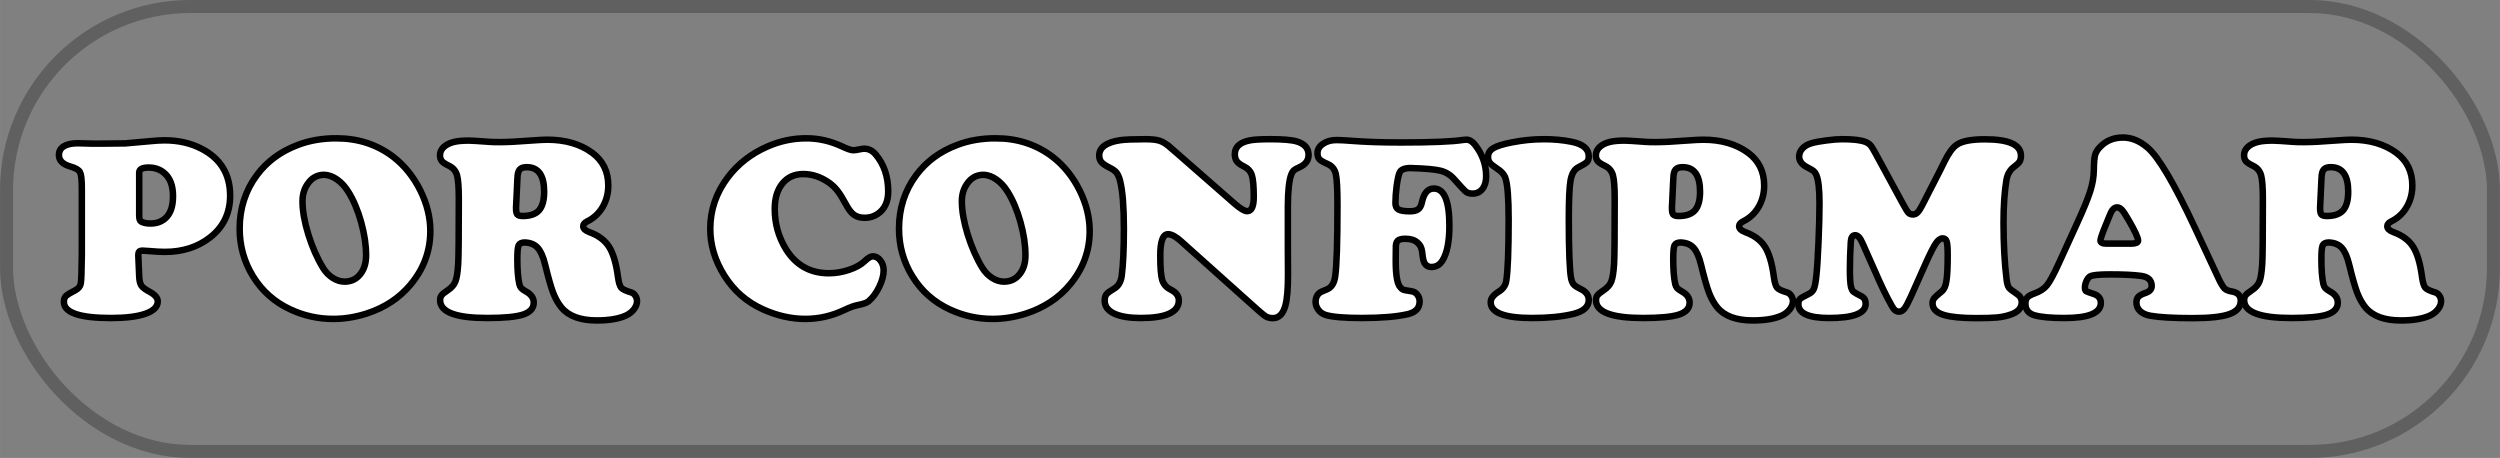 <?xml version="1.0" encoding="UTF-8" standalone="no"?>
<!-- Created with Inkscape (http://www.inkscape.org/) -->

<svg
   xmlns:dc="http://purl.org/dc/elements/1.1/"
   xmlns:cc="http://creativecommons.org/ns#"
   xmlns:rdf="http://www.w3.org/1999/02/22-rdf-syntax-ns#"
   xmlns:svg="http://www.w3.org/2000/svg"
   xmlns="http://www.w3.org/2000/svg"
   xmlns:sodipodi="http://sodipodi.sourceforge.net/DTD/sodipodi-0.dtd"
   xmlns:inkscape="http://www.inkscape.org/namespaces/inkscape"
   width="108.344mm"
   height="19.847mm"
   viewBox="0 0 383.896 70.325"
   id="svg2"
   version="1.1"
   inkscape:version="0.91 r13725"
   sodipodi:docname="confirm.svg">
  <rect x="0" y="0" width="383.896" height="70.325" fill="#808080" stroke="none"/>
  <defs
     id="defs4" />
  <sodipodi:namedview
     id="base"
     pagecolor="#ffffff"
     bordercolor="#666666"
     borderopacity="1.0"
     inkscape:pageopacity="0.0"
     inkscape:pageshadow="2"
     inkscape:zoom="1"
     inkscape:cx="147.96969"
     inkscape:cy="-43.344047"
     inkscape:document-units="px"
     inkscape:current-layer="layer1"
     showgrid="false"
     inkscape:window-width="1366"
     inkscape:window-height="705"
     inkscape:window-x="-8"
     inkscape:window-y="-8"
     inkscape:window-maximized="1"
     fit-margin-top="0"
     fit-margin-left="0"
     fit-margin-right="0"
     fit-margin-bottom="0" />
  <g
     inkscape:label="Capa 1"
     inkscape:groupmode="layer"
     id="layer1"
     transform="translate(-171.48,-278.204)">
    <g
       style="font-style:normal;font-variant:normal;font-weight:normal;font-stretch:normal;font-size:40px;line-height:125%;font-family:'Cooper Black';-inkscape-font-specification:'Cooper Black, ';letter-spacing:0px;word-spacing:0px;fill:#ffffff;fill-opacity:1;stroke:#000000;stroke-width:1px;stroke-linecap:butt;stroke-linejoin:miter;stroke-opacity:1"
       id="text8068">
      <path
         d="m 184.043,317.449 0,-10.273 q 0,-1.992 -0.273,-2.52 -0.273,-0.547 -1.484,-0.879 -1.758,-0.508 -1.758,-1.758 0,-0.879 0.742,-1.348 0.742,-0.469 2.148,-0.469 0.469,0 2.324,0.059 l 1.172,0 q 3.242,-0.019 3.789,-0.039 0.566,-0.039 3.984,-0.352 1.133,-0.117 2.07,-0.117 3.203,0 5.703,1.309 4.355,2.266 4.355,7.188 0,3.984 -3.047,6.387 -2.871,2.246 -6.953,2.246 -1.035,0 -2.539,-0.137 -0.801,-0.059 -0.996,-0.059 -0.566,0 -0.566,0.645 l 0,0.117 0.137,3.203 q 0.039,0.938 0.332,1.406 0.312,0.449 1.25,0.938 1.27,0.684 1.27,1.484 0,1.23 -1.875,1.895 -1.875,0.664 -5.312,0.664 -7.227,0 -7.227,-2.48 0,-0.586 0.312,-0.898 0.312,-0.312 1.465,-0.898 0.703,-0.371 0.82,-1.035 0.117,-0.664 0.156,-4.277 z m 8.809,-12.754 0,6.641 q 0,0.762 0.332,0.918 0.566,0.273 1.426,0.273 1.289,0 2.168,-0.723 1.27,-1.035 1.27,-3.477 0,-2.539 -1.484,-3.672 -0.938,-0.723 -2.266,-0.723 -1.445,0 -1.445,0.762 z"
         style=""
         id="path8075" />
      <path
         d="m 223.125,299.441 q 5.02,0 8.77,2.871 2.539,1.973 4.121,5.117 1.543,3.125 1.543,6.25 0,4.609 -3.047,8.242 -2.578,3.086 -6.738,4.434 -2.559,0.82 -5.137,0.82 -3.379,0 -6.465,-1.406 -3.73,-1.699 -5.84,-5.137 -2.051,-3.32 -2.051,-7.324 0,-4.648 2.637,-8.203 2.344,-3.164 6.309,-4.648 2.656,-1.016 5.898,-1.016 z m -1.855,5.605 q -1.641,0 -2.598,1.465 -0.742,1.094 -0.742,2.598 0,2.207 0.898,5.117 0.898,2.891 2.266,5.137 0.605,0.957 1.484,1.523 0.898,0.566 1.816,0.566 1.484,0 2.383,-1.113 0.918,-1.113 0.918,-2.93 0,-2.363 -0.762,-5.098 -0.762,-2.734 -1.973,-4.668 -0.742,-1.191 -1.719,-1.875 -0.977,-0.684 -1.973,-0.723 z"
         style=""
         id="path8077" />
      <path
         d="m 252.07,315.437 q -0.742,0 -0.957,0.449 -0.195,0.449 -0.195,2.09 0,2.48 0.312,3.867 0.098,0.391 0.293,0.605 0.195,0.215 0.742,0.527 1.172,0.645 1.172,1.699 0,1.289 -1.641,1.836 -1.621,0.527 -5.508,0.527 -7.227,0 -7.227,-2.734 0,-0.469 0.215,-0.742 0.215,-0.293 0.977,-0.801 0.859,-0.566 1.152,-1.328 0.312,-0.781 0.43,-2.676 0.098,-1.387 0.098,-9.941 0,-2.715 -0.273,-3.691 -0.273,-0.977 -1.172,-1.426 -0.859,-0.41 -1.152,-0.742 -0.293,-0.352 -0.293,-0.898 0,-0.723 0.547,-1.25 0.566,-0.547 1.562,-0.801 0.84,-0.215 2.305,-0.215 0.645,0 3.223,0.195 0.488,0.039 1.543,0.039 1.758,0 4.688,-0.234 1.855,-0.137 2.598,-0.137 4.18,0 6.914,2.012 2.461,1.816 2.461,5.039 0,1.797 -0.859,3.281 -0.859,1.465 -2.363,2.207 -0.625,0.312 -0.625,0.742 0,0.566 0.957,0.918 2.051,0.742 3.008,2.246 0.957,1.504 1.367,4.609 0.176,1.289 0.508,1.68 0.332,0.371 1.543,0.723 0.371,0.117 0.625,0.508 0.254,0.371 0.254,0.84 0,0.605 -0.469,1.23 -0.469,0.605 -1.211,0.957 -1.641,0.762 -4.492,0.762 -3.809,0 -5.449,-2.012 -0.742,-0.898 -1.27,-2.266 -0.508,-1.367 -1.211,-4.258 -0.449,-1.855 -1.152,-2.617 -0.684,-0.762 -1.973,-0.82 z m -1.133,-9.961 -0.215,4.551 q 0,0.059 0,0.176 0,0.703 0.195,0.938 0.215,0.234 0.84,0.234 1.719,0 2.5,-0.879 0.781,-0.898 0.781,-2.852 0,-3.77 -2.676,-3.77 -0.762,0 -1.074,0.352 -0.312,0.352 -0.352,1.25 z"
         style=""
         id="path8079" />
      <path
         d="m 295.273,299.441 q 2.852,0 5.508,1.25 1.25,0.586 1.738,0.586 0.352,0 1.133,-0.176 0.254,-0.059 0.566,-0.059 1.016,0 1.777,0.938 1.875,2.266 1.875,5.625 0,2.363 -1.621,3.457 -0.879,0.586 -1.973,0.586 -0.996,0 -1.621,-0.43 -0.625,-0.43 -1.211,-1.523 -0.84,-1.543 -1.367,-2.207 -0.527,-0.684 -1.289,-1.23 -1.895,-1.328 -3.965,-1.328 -2.012,0 -3.203,1.465 -1.172,1.445 -1.172,3.887 0,3.359 1.699,6.152 2.305,3.73 6.602,3.73 1.582,0 3.125,-0.527 1.562,-0.527 2.422,-1.367 0.742,-0.703 1.211,-0.703 0.684,0 1.172,0.645 0.488,0.625 0.488,1.523 0,1.133 -0.684,2.539 -0.684,1.406 -1.641,2.207 -0.41,0.332 -1.699,0.586 -0.742,0.137 -1.973,0.723 -2.891,1.387 -6.016,1.387 -3.262,0 -6.504,-1.465 -3.77,-1.699 -5.957,-5.215 -2.148,-3.418 -2.148,-7.148 0,-4.336 2.695,-7.91 2.344,-3.105 6.113,-4.746 2.871,-1.25 5.918,-1.25 z"
         style=""
         id="path8081" />
      <path
         d="m 324.375,299.441 q 5.02,0 8.77,2.871 2.539,1.973 4.121,5.117 1.543,3.125 1.543,6.25 0,4.609 -3.047,8.242 -2.578,3.086 -6.738,4.434 -2.559,0.82 -5.137,0.82 -3.379,0 -6.465,-1.406 -3.73,-1.699 -5.84,-5.137 -2.051,-3.32 -2.051,-7.324 0,-4.648 2.637,-8.203 2.344,-3.164 6.309,-4.648 2.656,-1.016 5.898,-1.016 z m -1.855,5.605 q -1.641,0 -2.598,1.465 -0.742,1.094 -0.742,2.598 0,2.207 0.898,5.117 0.898,2.891 2.266,5.137 0.605,0.957 1.484,1.523 0.898,0.566 1.816,0.566 1.484,0 2.383,-1.113 0.918,-1.113 0.918,-2.93 0,-2.363 -0.762,-5.098 -0.762,-2.734 -1.973,-4.668 -0.742,-1.191 -1.719,-1.875 -0.977,-0.684 -1.973,-0.723 z"
         style=""
         id="path8083" />
      <path
         d="m 351.289,300.925 9.727,8.516 q 1.367,1.191 1.973,1.191 1.016,0 1.016,-2.168 0,-2.461 -0.293,-3.359 -0.293,-0.898 -1.23,-1.348 -0.762,-0.371 -1.074,-0.781 -0.312,-0.43 -0.312,-1.094 0,-1.641 2.246,-2.109 0.918,-0.195 3.203,-0.195 2.949,0 4.082,0.352 1.797,0.547 1.797,2.07 0,1.27 -1.465,1.914 -0.586,0.254 -0.801,0.449 -0.215,0.195 -0.371,0.586 -0.527,1.289 -0.547,4.883 l 0,6.367 q 0,1.465 0.019,4.004 0.019,3.438 -0.41,4.961 -0.527,1.895 -1.914,1.895 -0.605,0 -1.055,-0.254 -0.43,-0.254 -1.445,-1.172 L 352.852,315.261 q -1.211,-1.094 -2.012,-1.094 -1.191,0 -1.191,3.301 0,2.715 0.293,3.711 0.312,0.996 1.25,1.465 1.309,0.645 1.309,1.68 0,2.715 -5.84,2.715 -2.637,0 -4.102,-0.684 -1.445,-0.703 -1.445,-1.973 0,-0.664 0.273,-0.996 0.273,-0.332 1.23,-0.898 0.918,-0.547 1.113,-1.934 0.332,-2.52 0.332,-7.246 0,-5.039 -0.586,-7.344 -0.215,-0.84 -0.547,-1.25 -0.332,-0.41 -1.094,-0.781 -0.879,-0.43 -1.23,-0.84 -0.332,-0.41 -0.332,-0.996 0,-1.875 3.223,-2.363 1.094,-0.156 3.828,-0.156 1.562,0 2.266,0.254 0.723,0.234 1.699,1.094 z"
         style=""
         id="path8085" />
      <path
         d="m 388.066,304.011 q -1.348,0 -1.66,0.684 -0.234,0.508 -0.449,1.992 -0.195,1.484 -0.195,2.695 0,0.723 0.469,0.996 0.469,0.273 1.758,0.273 0.859,0 1.27,-0.312 0.41,-0.312 0.566,-1.055 0.449,-2.129 1.836,-2.129 2.383,0 2.383,5.703 0,3.613 -1.035,5.312 -0.625,1.035 -1.719,1.035 -1.152,0 -1.328,-1.543 -0.098,-0.996 -0.254,-1.406 -0.137,-0.41 -0.547,-0.781 -0.645,-0.605 -1.875,-0.605 -0.879,0 -1.191,0.312 -0.312,0.312 -0.273,1.191 0,0.156 -0.019,1.816 0,3.379 0.703,4.121 0.234,0.293 0.469,0.391 0.254,0.078 1.289,0.234 0.508,0.078 0.859,0.527 0.352,0.449 0.352,1.035 0,1.504 -1.758,1.934 -2.539,0.605 -7.129,0.605 -4.023,0 -5.547,-0.469 -0.684,-0.215 -1.113,-0.781 -0.43,-0.566 -0.43,-1.25 0,-0.859 0.625,-1.387 0.156,-0.117 1.074,-0.488 1.094,-0.43 1.309,-1.992 0.352,-2.402 0.352,-10.957 0,-3.691 -0.254,-4.785 -0.254,-1.094 -1.23,-1.523 -0.977,-0.43 -1.289,-0.742 -0.293,-0.332 -0.293,-0.938 0,-0.859 0.84,-1.426 0.84,-0.586 2.07,-0.586 0.781,0 2.285,0.117 3.184,0.254 7.617,0.254 7.09,0 9.551,-0.391 0.332,-0.039 0.508,-0.039 0.684,0 1.309,0.781 1.719,2.188 1.719,4.844 0,1.211 -0.566,1.934 -0.566,0.723 -1.484,0.723 -0.684,0 -1.035,-0.273 -0.352,-0.273 -1.797,-1.914 -0.879,-1.016 -2.129,-1.328 -1.23,-0.312 -4.609,-0.41 z"
         style=""
         id="path8087" />
      <path
         d="m 408.594,299.578 q 2.227,0 4.199,0.391 2.656,0.527 2.656,2.246 0,0.566 -0.273,0.859 -0.254,0.273 -1.328,0.82 -0.898,0.449 -1.191,1.973 -0.273,1.523 -0.273,5.938 0,7.461 0.371,9.238 0.137,0.566 0.41,0.879 0.293,0.293 0.996,0.645 1.289,0.586 1.289,1.699 0,1.562 -2.383,2.148 -2.578,0.625 -6.309,0.625 -6.367,0 -6.367,-2.422 0,-0.879 1.25,-1.641 0.957,-0.586 1.133,-1.602 0.371,-2.227 0.371,-9.453 0,-5 -0.508,-6.406 -0.273,-0.801 -1.309,-1.445 -0.801,-0.527 -1.074,-0.879 -0.273,-0.352 -0.273,-0.898 0,-0.84 0.801,-1.328 0.82,-0.508 2.871,-0.898 2.441,-0.488 4.941,-0.488 z"
         style=""
         id="path8089" />
      <path
         d="m 429.57,315.437 q -0.742,0 -0.957,0.449 -0.195,0.449 -0.195,2.09 0,2.48 0.312,3.867 0.098,0.391 0.293,0.605 0.195,0.215 0.742,0.527 1.172,0.645 1.172,1.699 0,1.289 -1.641,1.836 -1.621,0.527 -5.508,0.527 -7.227,0 -7.227,-2.734 0,-0.469 0.215,-0.742 0.215,-0.293 0.977,-0.801 0.859,-0.566 1.152,-1.328 0.312,-0.781 0.43,-2.676 0.098,-1.387 0.098,-9.941 0,-2.715 -0.273,-3.691 -0.273,-0.977 -1.172,-1.426 -0.859,-0.41 -1.152,-0.742 -0.293,-0.352 -0.293,-0.898 0,-0.723 0.547,-1.25 0.566,-0.547 1.562,-0.801 0.84,-0.215 2.305,-0.215 0.645,0 3.223,0.195 0.488,0.039 1.543,0.039 1.758,0 4.688,-0.234 1.855,-0.137 2.598,-0.137 4.18,0 6.914,2.012 2.461,1.816 2.461,5.039 0,1.797 -0.859,3.281 -0.859,1.465 -2.363,2.207 -0.625,0.312 -0.625,0.742 0,0.566 0.957,0.918 2.051,0.742 3.008,2.246 0.957,1.504 1.367,4.609 0.176,1.289 0.508,1.68 0.332,0.371 1.543,0.723 0.371,0.117 0.625,0.508 0.254,0.371 0.254,0.84 0,0.605 -0.469,1.23 -0.469,0.605 -1.211,0.957 -1.641,0.762 -4.492,0.762 -3.809,0 -5.449,-2.012 -0.742,-0.898 -1.27,-2.266 -0.508,-1.367 -1.211,-4.258 -0.449,-1.855 -1.152,-2.617 -0.684,-0.762 -1.973,-0.82 z m -1.133,-9.961 -0.215,4.551 q 0,0.059 0,0.176 0,0.703 0.195,0.938 0.215,0.234 0.84,0.234 1.719,0 2.5,-0.879 0.781,-0.898 0.781,-2.852 0,-3.77 -2.676,-3.77 -0.762,0 -1.074,0.352 -0.312,0.352 -0.352,1.25 z"
         style=""
         id="path8091" />
      <path
         d="m 467.227,318.562 -2.344,5.254 q -0.605,1.328 -0.977,1.797 -0.371,0.449 -0.82,0.449 -0.43,0 -0.762,-0.371 -0.215,-0.234 -0.996,-1.719 -0.762,-1.484 -1.27,-2.637 l -2.578,-5.801 q -0.527,-1.211 -1.113,-1.211 -0.625,0 -0.684,1.035 -0.137,2.305 -0.137,4.258 0,2.031 0.195,2.754 0.137,0.43 0.352,0.625 0.234,0.195 1.23,0.703 0.645,0.332 0.645,1.152 0,2.188 -5.605,2.188 -4.727,0 -4.727,-2.129 0,-0.547 0.234,-0.781 0.254,-0.254 1.27,-0.742 0.645,-0.293 0.859,-0.801 0.234,-0.508 0.391,-1.973 0.176,-1.562 0.332,-5.117 0.156,-3.574 0.156,-6.113 0,-3.184 -0.488,-4.316 -0.176,-0.391 -0.41,-0.586 -0.215,-0.195 -0.84,-0.508 -1.387,-0.664 -1.387,-1.719 0,-0.684 0.508,-1.25 0.527,-0.566 1.387,-0.801 0.859,-0.254 2.285,-0.43 1.445,-0.195 2.441,-0.195 2.5,0 3.535,0.41 0.508,0.195 0.801,0.527 0.293,0.332 0.84,1.367 l 4.062,7.48 q 0.664,1.23 0.918,1.504 0.254,0.273 0.703,0.273 0.391,0 0.684,-0.293 0.312,-0.293 0.723,-1.094 l 2.754,-5.371 q 0.508,-1.035 0.664,-1.348 0.957,-1.953 1.895,-2.598 1.191,-0.84 4.336,-0.84 5.527,0 5.527,2.52 0,0.566 -0.215,0.918 -0.215,0.332 -0.879,0.82 -0.898,0.684 -1.133,1.973 -0.449,2.695 -0.449,6.562 0,4.98 0.469,8.73 0.117,0.918 0.352,1.25 0.254,0.332 1.27,0.996 0.703,0.469 0.703,1.25 0,1.367 -1.816,1.934 -0.938,0.312 -1.973,0.41 -1.035,0.098 -3.184,0.098 -3.301,0 -4.922,-0.469 -1.797,-0.527 -1.797,-1.797 0,-0.469 0.234,-0.762 0.234,-0.312 1.211,-1.113 0.508,-0.41 0.684,-1.582 0.195,-1.172 0.195,-3.984 0,-1.562 -0.156,-2.051 -0.137,-0.488 -0.605,-0.488 -0.547,0 -1.055,0.762 -0.508,0.742 -1.523,2.988 z"
         style=""
         id="path8093" />
      <path
         d="m 508.516,313.152 3.691,7.91 q 0.527,1.094 0.879,1.445 0.352,0.332 1.074,0.449 1.406,0.215 1.406,1.426 0,1.426 -1.719,2.051 -1.719,0.625 -5.625,0.625 -4.414,0 -6.543,-0.371 -0.977,-0.176 -1.562,-0.703 -0.566,-0.547 -0.566,-1.309 0,-0.586 0.293,-0.898 0.312,-0.332 1.133,-0.605 0.918,-0.312 0.918,-1.055 0,-1.309 -1.582,-1.543 -1.699,-0.234 -4.785,-0.234 -2.598,0 -3.105,0.312 -0.312,0.195 -0.547,0.703 -0.234,0.508 -0.234,0.977 0,0.43 0.156,0.566 0.176,0.117 1.094,0.41 1.191,0.352 1.191,1.406 0,2.324 -5.566,2.324 -3.164,0 -4.648,-0.43 -1.367,-0.41 -1.367,-1.797 0,-0.605 0.293,-0.938 0.312,-0.332 1.094,-0.605 1.27,-0.449 1.914,-1.25 0.664,-0.82 1.875,-3.477 l 2.754,-6.035 q 1.523,-3.32 2.031,-4.961 0.527,-1.66 0.547,-3.242 0.019,-1.68 0.195,-2.324 0.195,-0.664 0.84,-1.289 1.348,-1.367 3.438,-1.367 1.973,0 3.77,1.543 2.5,2.109 7.266,12.285 z m -13.594,2.461 3.828,0 q 1.055,0 1.055,-0.469 0,-0.645 -1.465,-3.164 -0.664,-1.152 -1.016,-1.543 -0.352,-0.391 -0.742,-0.391 -0.703,0 -1.172,1.309 -0.078,0.176 -0.566,1.387 -0.82,1.992 -0.82,2.383 0,0.488 0.898,0.488 z"
         style=""
         id="path8095" />
      <path
         d="m 529.102,315.437 q -0.742,0 -0.957,0.449 -0.195,0.449 -0.195,2.09 0,2.48 0.312,3.867 0.098,0.391 0.293,0.605 0.195,0.215 0.742,0.527 1.172,0.645 1.172,1.699 0,1.289 -1.641,1.836 -1.621,0.527 -5.508,0.527 -7.227,0 -7.227,-2.734 0,-0.469 0.215,-0.742 0.215,-0.293 0.977,-0.801 0.859,-0.566 1.152,-1.328 0.312,-0.781 0.43,-2.676 0.098,-1.387 0.098,-9.941 0,-2.715 -0.273,-3.691 -0.273,-0.977 -1.172,-1.426 -0.859,-0.41 -1.152,-0.742 -0.293,-0.352 -0.293,-0.898 0,-0.723 0.547,-1.25 0.566,-0.547 1.562,-0.801 0.84,-0.215 2.305,-0.215 0.645,0 3.223,0.195 0.488,0.039 1.543,0.039 1.758,0 4.688,-0.234 1.855,-0.137 2.598,-0.137 4.18,0 6.914,2.012 2.461,1.816 2.461,5.039 0,1.797 -0.859,3.281 -0.859,1.465 -2.363,2.207 -0.625,0.312 -0.625,0.742 0,0.566 0.957,0.918 2.051,0.742 3.008,2.246 0.957,1.504 1.367,4.609 0.176,1.289 0.508,1.68 0.332,0.371 1.543,0.723 0.371,0.117 0.625,0.508 0.254,0.371 0.254,0.84 0,0.605 -0.469,1.23 -0.469,0.605 -1.211,0.957 -1.641,0.762 -4.492,0.762 -3.809,0 -5.449,-2.012 -0.742,-0.898 -1.27,-2.266 -0.508,-1.367 -1.211,-4.258 -0.449,-1.855 -1.152,-2.617 -0.684,-0.762 -1.973,-0.82 z m -1.133,-9.961 -0.215,4.551 q 0,0.059 0,0.176 0,0.703 0.195,0.938 0.215,0.234 0.84,0.234 1.719,0 2.5,-0.879 0.781,-0.898 0.781,-2.852 0,-3.77 -2.676,-3.77 -0.762,0 -1.074,0.352 -0.312,0.352 -0.352,1.25 z"
         style=""
         id="path8097" />
    </g>
    <rect
       style="opacity:0.25;fill:none;fill-opacity:1;stroke:#000000;stroke-width:2;stroke-linejoin:round;stroke-miterlimit:4;stroke-dasharray:none;stroke-opacity:1"
       id="rect8072"
       width="381.896"
       height="68.325"
       x="172.48"
       y="279.204"
       ry="28.221" />
  </g>
</svg>

